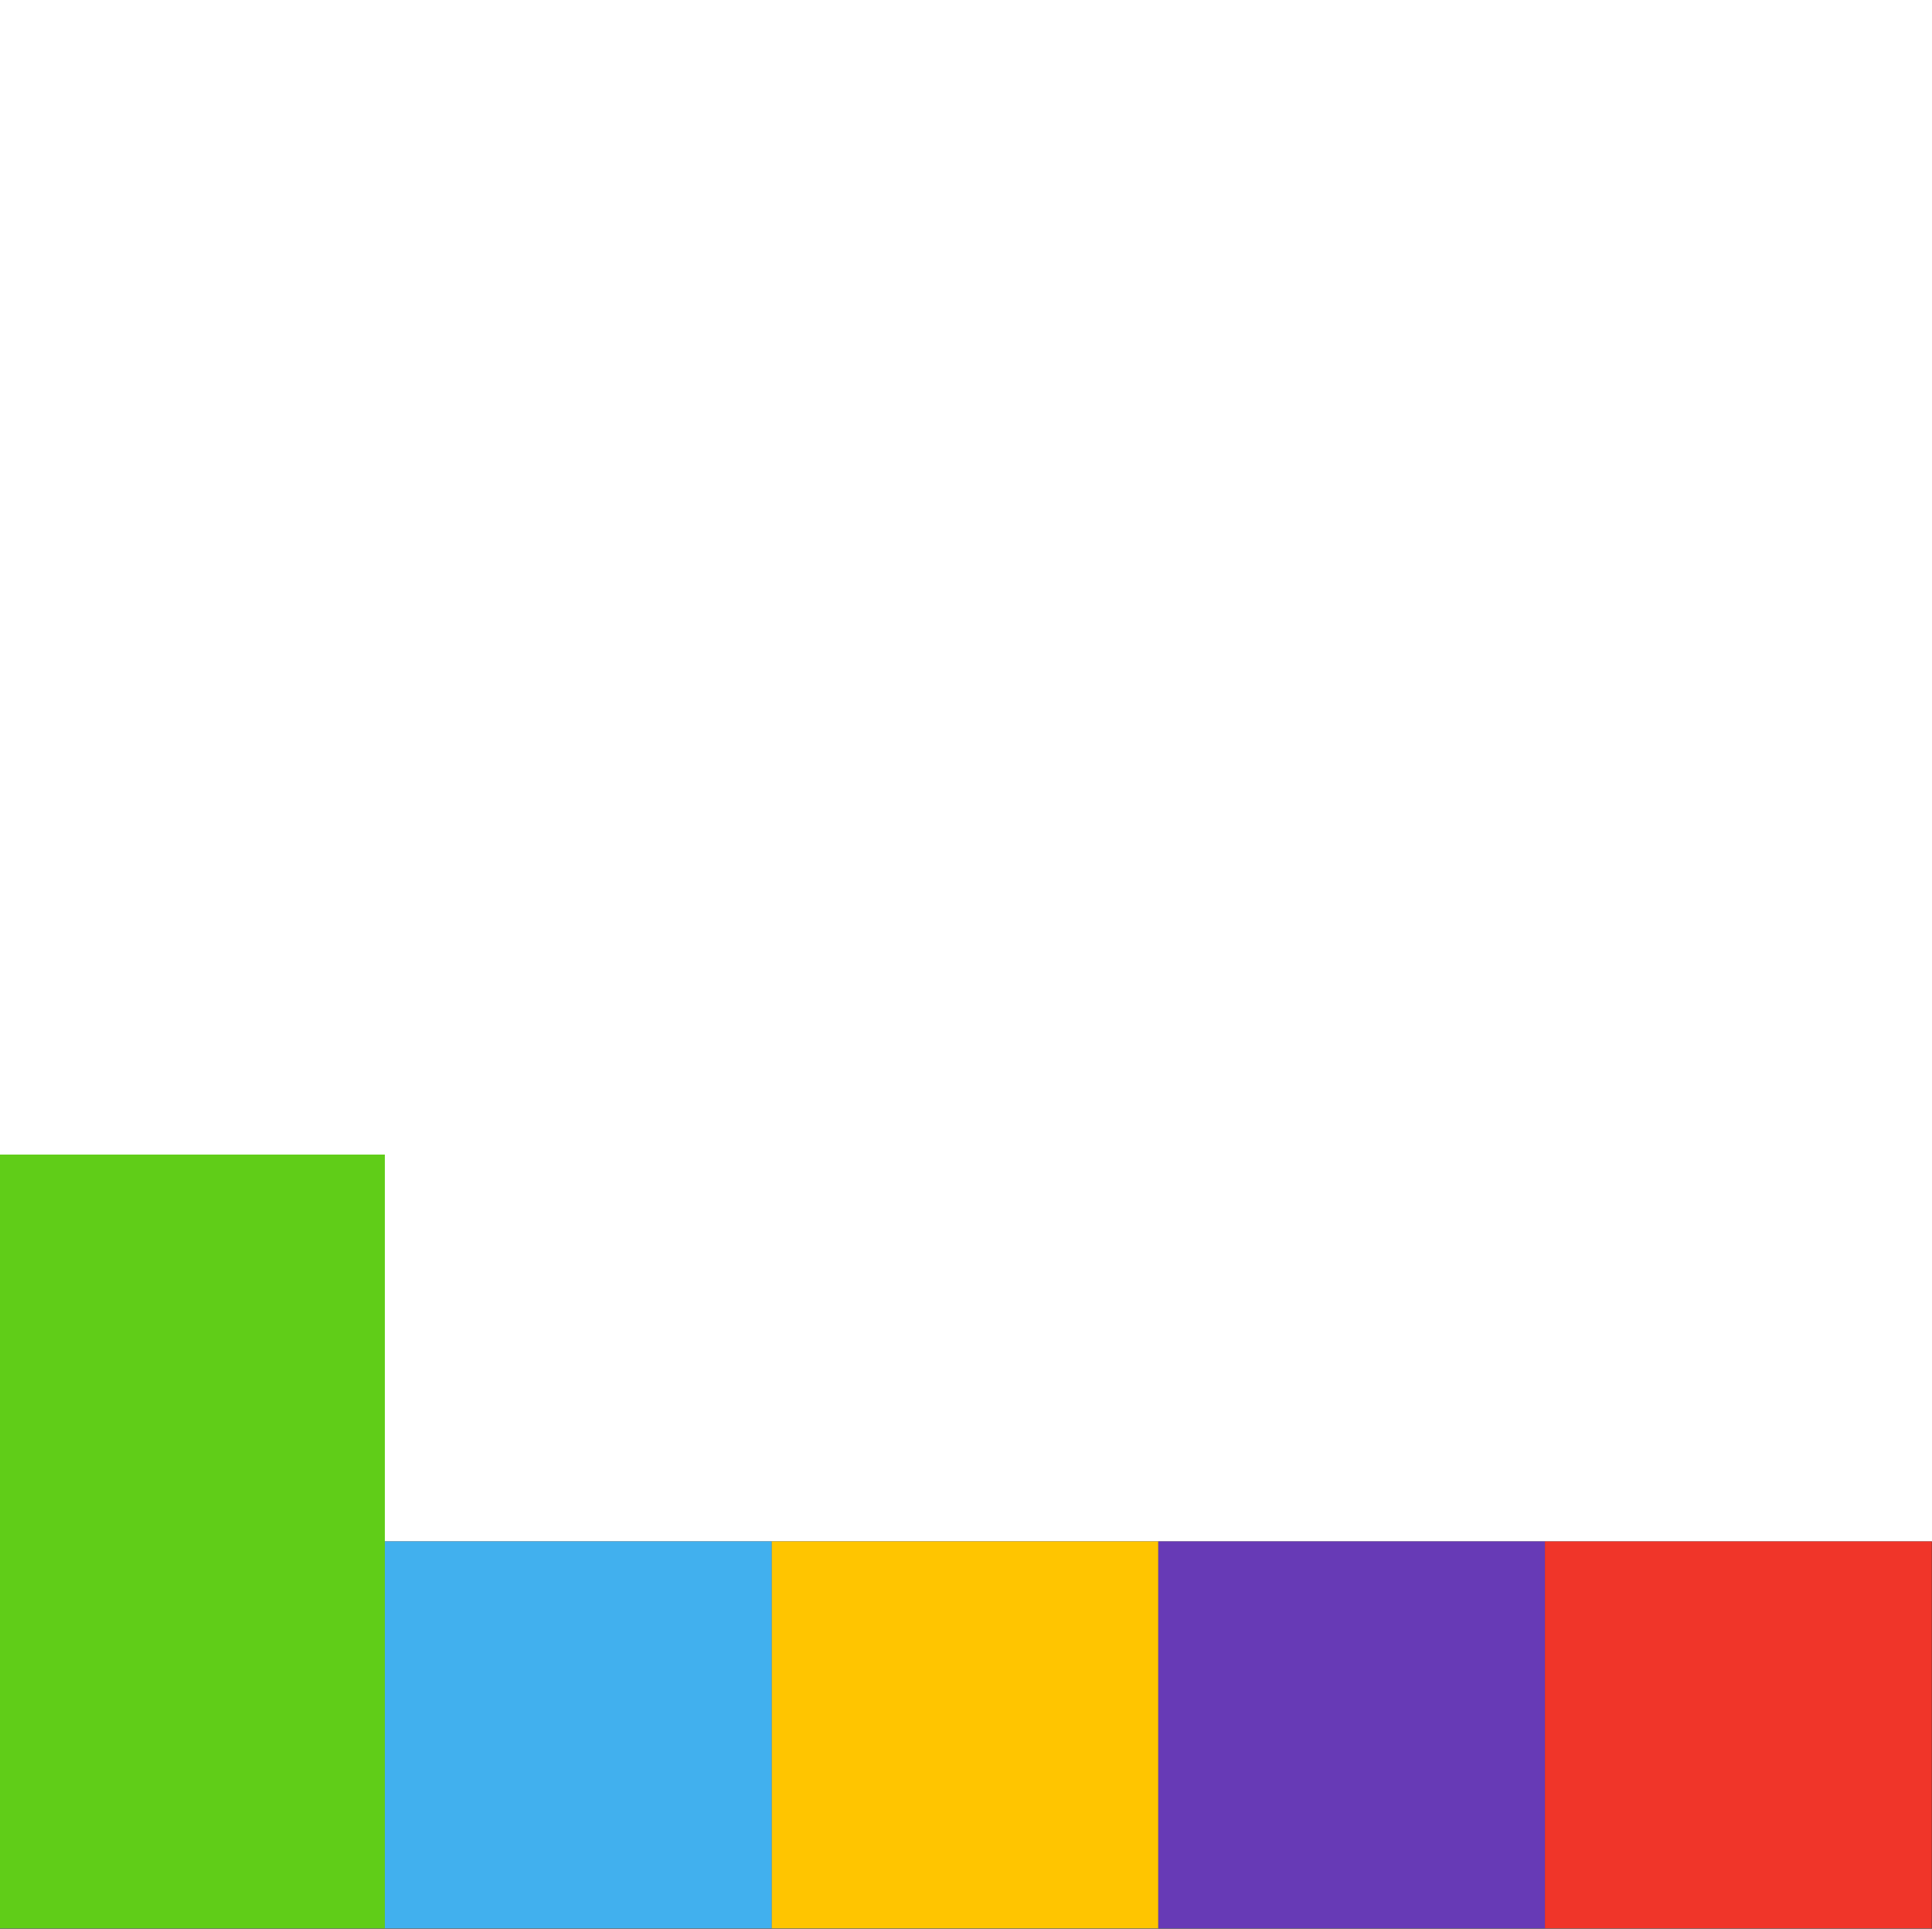 <?xml version="1.0" encoding="utf-8"?>
<!-- Generator: Adobe Illustrator 21.0.2, SVG Export Plug-In . SVG Version: 6.00 Build 0)  -->
<svg version="1.1" id="Lager_1" xmlns="http://www.w3.org/2000/svg" xmlns:xlink="http://www.w3.org/1999/xlink" x="0px" y="0px"
	 viewBox="0 0 867.5 866" style="enable-background:new 0 0 867.5 866;" xml:space="preserve">
<rect x="0" y="0" width="867.5" height="866" fill="#333333" stroke="none"/>
<style type="text/css">
	.st0{fill:#FFFFFF;}
	.st1{fill:#FFC500;}
	.st2{fill:#673AB6;}
	.st3{fill:#F03529;}
	.st4{fill:#41B0EE;}
	.st5{fill:#60CD18;}
</style>
<title>thumb-colours</title>
<rect class="st0" width="867.5" height="692.1"/>
<rect x="346.4" y="692.1" class="st1" width="173.7" height="173.7"/>
<rect x="520.1" y="692.1" class="st2" width="173.7" height="173.7"/>
<rect x="693.7" y="692.1" class="st3" width="173.7" height="173.7"/>
<rect x="172.8" y="692.1" class="st4" width="173.7" height="173.7"/>
<rect y="518.4" class="st5" width="172.8" height="347.4"/>
</svg>
